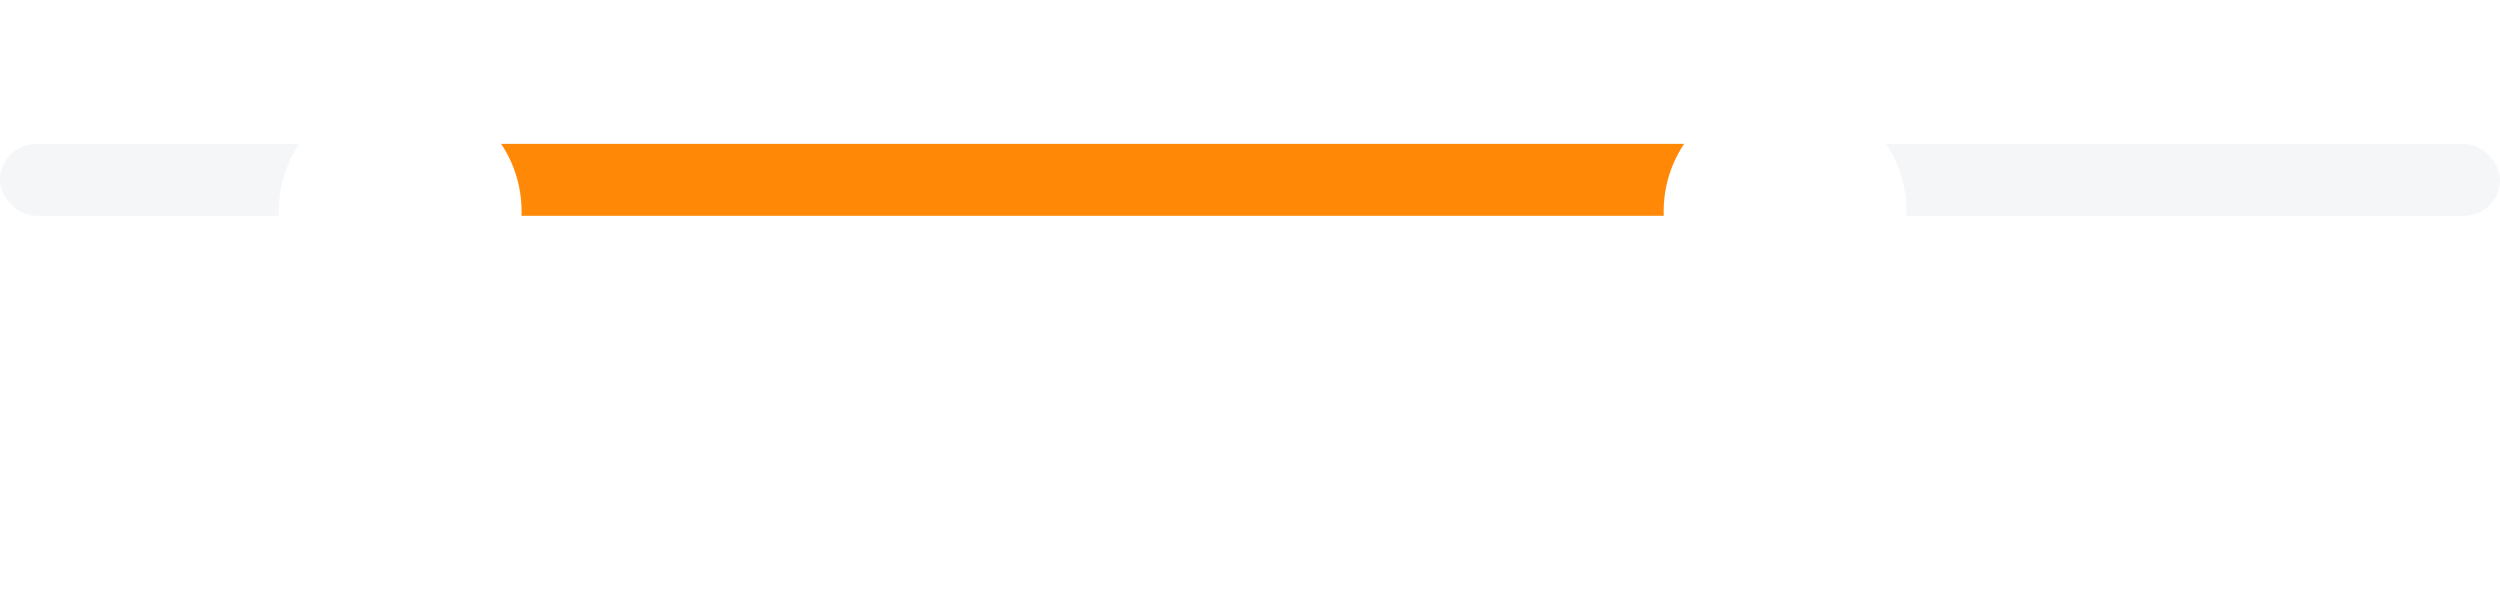 <svg width="278" height="66" viewBox="0 0 278 66" fill="none" xmlns="http://www.w3.org/2000/svg">
<rect y="16" width="278" height="8" rx="4" fill="#F5F6F8"/>
<rect x="45" y="16" width="154" height="8" rx="4" fill="#FF8906"/>
<g filter="url(#filter0_d_20_4926)">
<circle cx="44.5" cy="19.5" r="13.5" fill="white"/>
</g>
<g filter="url(#filter1_d_20_4926)">
<circle cx="198.5" cy="19.5" r="13.5" fill="white"/>
</g>
<path d="M28.361 58V49.06H29.321V58H28.361ZM34.203 58.144C33.603 58.144 33.063 58 32.583 57.712C32.103 57.416 31.723 57.016 31.443 56.512C31.171 56 31.035 55.424 31.035 54.784C31.035 54.136 31.171 53.56 31.443 53.056C31.723 52.552 32.099 52.156 32.571 51.868C33.051 51.572 33.595 51.424 34.203 51.424C34.755 51.424 35.247 51.544 35.679 51.784C36.111 52.024 36.451 52.348 36.699 52.756L36.555 53.008V48.916H37.455V58H36.555V56.56L36.699 56.692C36.475 57.156 36.139 57.516 35.691 57.772C35.251 58.02 34.755 58.144 34.203 58.144ZM34.251 57.244C34.683 57.244 35.071 57.136 35.415 56.92C35.767 56.704 36.043 56.412 36.243 56.044C36.451 55.668 36.555 55.248 36.555 54.784C36.555 54.32 36.451 53.904 36.243 53.536C36.043 53.16 35.767 52.864 35.415 52.648C35.071 52.432 34.683 52.324 34.251 52.324C33.827 52.324 33.443 52.432 33.099 52.648C32.755 52.864 32.483 53.156 32.283 53.524C32.091 53.892 31.995 54.312 31.995 54.784C31.995 55.248 32.091 55.668 32.283 56.044C32.483 56.412 32.751 56.704 33.087 56.92C33.431 57.136 33.819 57.244 34.251 57.244ZM39.303 58V51.568H40.203V52.624L40.083 52.468C40.235 52.164 40.463 51.924 40.767 51.748C41.079 51.572 41.455 51.484 41.895 51.484H42.303V52.384H41.739C41.275 52.384 40.903 52.528 40.623 52.816C40.343 53.104 40.203 53.512 40.203 54.04V58H39.303ZM43.189 58V56.68H44.149V58H43.189ZM48.915 58.144C48.451 58.144 48.023 58.064 47.631 57.904C47.239 57.744 46.895 57.516 46.599 57.22C46.311 56.924 46.091 56.572 45.939 56.164L46.707 55.804C46.891 56.268 47.179 56.636 47.571 56.908C47.963 57.172 48.411 57.304 48.915 57.304C49.315 57.304 49.671 57.228 49.983 57.076C50.295 56.916 50.539 56.688 50.715 56.392C50.891 56.096 50.979 55.736 50.979 55.312C50.979 54.888 50.887 54.528 50.703 54.232C50.527 53.936 50.283 53.712 49.971 53.56C49.659 53.408 49.303 53.332 48.903 53.332C48.799 53.332 48.683 53.336 48.555 53.344C48.435 53.352 48.335 53.364 48.255 53.38L48.063 52.96L50.475 49.9H46.359V49.06H51.555V49.9L49.299 52.744L49.179 52.588C49.715 52.604 50.191 52.732 50.607 52.972C51.023 53.204 51.347 53.52 51.579 53.92C51.819 54.32 51.939 54.784 51.939 55.312C51.939 55.84 51.811 56.32 51.555 56.752C51.299 57.176 50.943 57.516 50.487 57.772C50.031 58.02 49.507 58.144 48.915 58.144ZM53.647 58L57.679 49.9H53.215V49.06H58.675V49.9L54.655 58H53.647ZM63.237 58V55.888H58.689V55.108L63.237 49.06H64.077V55.108H65.169V55.888H64.077V58H63.237ZM59.421 55.456L59.313 55.108H63.237V49.888L63.537 49.972L59.421 55.456Z" fill="white"/>
<path d="M180.029 58V49.06H180.989V58H180.029ZM185.871 58.144C185.271 58.144 184.731 58 184.251 57.712C183.771 57.416 183.391 57.016 183.111 56.512C182.839 56 182.703 55.424 182.703 54.784C182.703 54.136 182.839 53.56 183.111 53.056C183.391 52.552 183.767 52.156 184.239 51.868C184.719 51.572 185.263 51.424 185.871 51.424C186.423 51.424 186.915 51.544 187.347 51.784C187.779 52.024 188.119 52.348 188.367 52.756L188.223 53.008V48.916H189.123V58H188.223V56.56L188.367 56.692C188.143 57.156 187.807 57.516 187.359 57.772C186.919 58.02 186.423 58.144 185.871 58.144ZM185.919 57.244C186.351 57.244 186.739 57.136 187.083 56.92C187.435 56.704 187.711 56.412 187.911 56.044C188.119 55.668 188.223 55.248 188.223 54.784C188.223 54.32 188.119 53.904 187.911 53.536C187.711 53.16 187.435 52.864 187.083 52.648C186.739 52.432 186.351 52.324 185.919 52.324C185.495 52.324 185.111 52.432 184.767 52.648C184.423 52.864 184.151 53.156 183.951 53.524C183.759 53.892 183.663 54.312 183.663 54.784C183.663 55.248 183.759 55.668 183.951 56.044C184.151 56.412 184.419 56.704 184.755 56.92C185.099 57.136 185.487 57.244 185.919 57.244ZM190.971 58V51.568H191.871V52.624L191.751 52.468C191.903 52.164 192.131 51.924 192.435 51.748C192.747 51.572 193.123 51.484 193.563 51.484H193.971V52.384H193.407C192.943 52.384 192.571 52.528 192.291 52.816C192.011 53.104 191.871 53.512 191.871 54.04V58H190.971ZM194.857 58V56.68H195.817V58H194.857ZM200.679 58.144C200.215 58.144 199.783 58.064 199.383 57.904C198.991 57.744 198.647 57.516 198.351 57.22C198.055 56.924 197.831 56.572 197.679 56.164L198.411 55.804C198.595 56.268 198.895 56.636 199.311 56.908C199.735 57.172 200.191 57.304 200.679 57.304C201.071 57.304 201.419 57.212 201.723 57.028C202.035 56.844 202.279 56.596 202.455 56.284C202.631 55.964 202.719 55.608 202.719 55.216C202.719 54.808 202.627 54.448 202.443 54.136C202.267 53.824 202.027 53.58 201.723 53.404C201.419 53.22 201.075 53.128 200.691 53.128C200.299 53.128 199.935 53.22 199.599 53.404C199.271 53.58 199.031 53.796 198.879 54.052L198.123 53.908L198.795 49.06H203.319V49.9H199.143L199.515 49.576L198.975 53.392L198.603 53.224C198.883 52.88 199.211 52.636 199.587 52.492C199.963 52.34 200.347 52.264 200.739 52.264C201.315 52.264 201.823 52.4 202.263 52.672C202.703 52.936 203.047 53.292 203.295 53.74C203.551 54.18 203.679 54.672 203.679 55.216C203.679 55.768 203.547 56.268 203.283 56.716C203.027 57.156 202.671 57.504 202.215 57.76C201.767 58.016 201.255 58.144 200.679 58.144ZM208.853 58.144C208.149 58.144 207.529 57.952 206.993 57.568C206.465 57.176 206.053 56.636 205.757 55.948C205.461 55.252 205.313 54.444 205.313 53.524C205.313 52.604 205.461 51.8 205.757 51.112C206.053 50.416 206.465 49.876 206.993 49.492C207.521 49.108 208.137 48.916 208.841 48.916C209.545 48.916 210.161 49.108 210.689 49.492C211.217 49.876 211.629 50.416 211.925 51.112C212.221 51.8 212.369 52.604 212.369 53.524C212.369 54.444 212.221 55.252 211.925 55.948C211.637 56.644 211.229 57.184 210.701 57.568C210.173 57.952 209.557 58.144 208.853 58.144ZM208.853 57.244C209.365 57.244 209.813 57.088 210.197 56.776C210.581 56.464 210.881 56.032 211.097 55.48C211.313 54.92 211.421 54.268 211.421 53.524C211.421 52.78 211.313 52.132 211.097 51.58C210.881 51.02 210.581 50.588 210.197 50.284C209.813 49.972 209.361 49.816 208.841 49.816C208.329 49.816 207.881 49.972 207.497 50.284C207.113 50.588 206.813 51.02 206.597 51.58C206.381 52.132 206.273 52.78 206.273 53.524C206.273 54.26 206.381 54.908 206.597 55.468C206.813 56.028 207.113 56.464 207.497 56.776C207.889 57.088 208.341 57.244 208.853 57.244ZM217.642 58.144C216.938 58.144 216.318 57.952 215.782 57.568C215.254 57.176 214.842 56.636 214.546 55.948C214.25 55.252 214.102 54.444 214.102 53.524C214.102 52.604 214.25 51.8 214.546 51.112C214.842 50.416 215.254 49.876 215.782 49.492C216.31 49.108 216.926 48.916 217.63 48.916C218.334 48.916 218.95 49.108 219.478 49.492C220.006 49.876 220.418 50.416 220.714 51.112C221.01 51.8 221.158 52.604 221.158 53.524C221.158 54.444 221.01 55.252 220.714 55.948C220.426 56.644 220.018 57.184 219.49 57.568C218.962 57.952 218.346 58.144 217.642 58.144ZM217.642 57.244C218.154 57.244 218.602 57.088 218.986 56.776C219.37 56.464 219.67 56.032 219.886 55.48C220.102 54.92 220.21 54.268 220.21 53.524C220.21 52.78 220.102 52.132 219.886 51.58C219.67 51.02 219.37 50.588 218.986 50.284C218.602 49.972 218.15 49.816 217.63 49.816C217.118 49.816 216.67 49.972 216.286 50.284C215.902 50.588 215.602 51.02 215.386 51.58C215.17 52.132 215.062 52.78 215.062 53.524C215.062 54.26 215.17 54.908 215.386 55.468C215.602 56.028 215.902 56.464 216.286 56.776C216.678 57.088 217.13 57.244 217.642 57.244Z" fill="white"/>
<defs>
<filter id="filter0_d_20_4926" x="21" y="0" width="47" height="47" filterUnits="userSpaceOnUse" color-interpolation-filters="sRGB">
<feFlood flood-opacity="0" result="BackgroundImageFix"/>
<feColorMatrix in="SourceAlpha" type="matrix" values="0 0 0 0 0 0 0 0 0 0 0 0 0 0 0 0 0 0 127 0" result="hardAlpha"/>
<feOffset dy="4"/>
<feGaussianBlur stdDeviation="5"/>
<feComposite in2="hardAlpha" operator="out"/>
<feColorMatrix type="matrix" values="0 0 0 0 0 0 0 0 0 0 0 0 0 0 0 0 0 0 0.1 0"/>
<feBlend mode="normal" in2="BackgroundImageFix" result="effect1_dropShadow_20_4926"/>
<feBlend mode="normal" in="SourceGraphic" in2="effect1_dropShadow_20_4926" result="shape"/>
</filter>
<filter id="filter1_d_20_4926" x="175" y="0" width="47" height="47" filterUnits="userSpaceOnUse" color-interpolation-filters="sRGB">
<feFlood flood-opacity="0" result="BackgroundImageFix"/>
<feColorMatrix in="SourceAlpha" type="matrix" values="0 0 0 0 0 0 0 0 0 0 0 0 0 0 0 0 0 0 127 0" result="hardAlpha"/>
<feOffset dy="4"/>
<feGaussianBlur stdDeviation="5"/>
<feComposite in2="hardAlpha" operator="out"/>
<feColorMatrix type="matrix" values="0 0 0 0 0 0 0 0 0 0 0 0 0 0 0 0 0 0 0.1 0"/>
<feBlend mode="normal" in2="BackgroundImageFix" result="effect1_dropShadow_20_4926"/>
<feBlend mode="normal" in="SourceGraphic" in2="effect1_dropShadow_20_4926" result="shape"/>
</filter>
</defs>
</svg>
